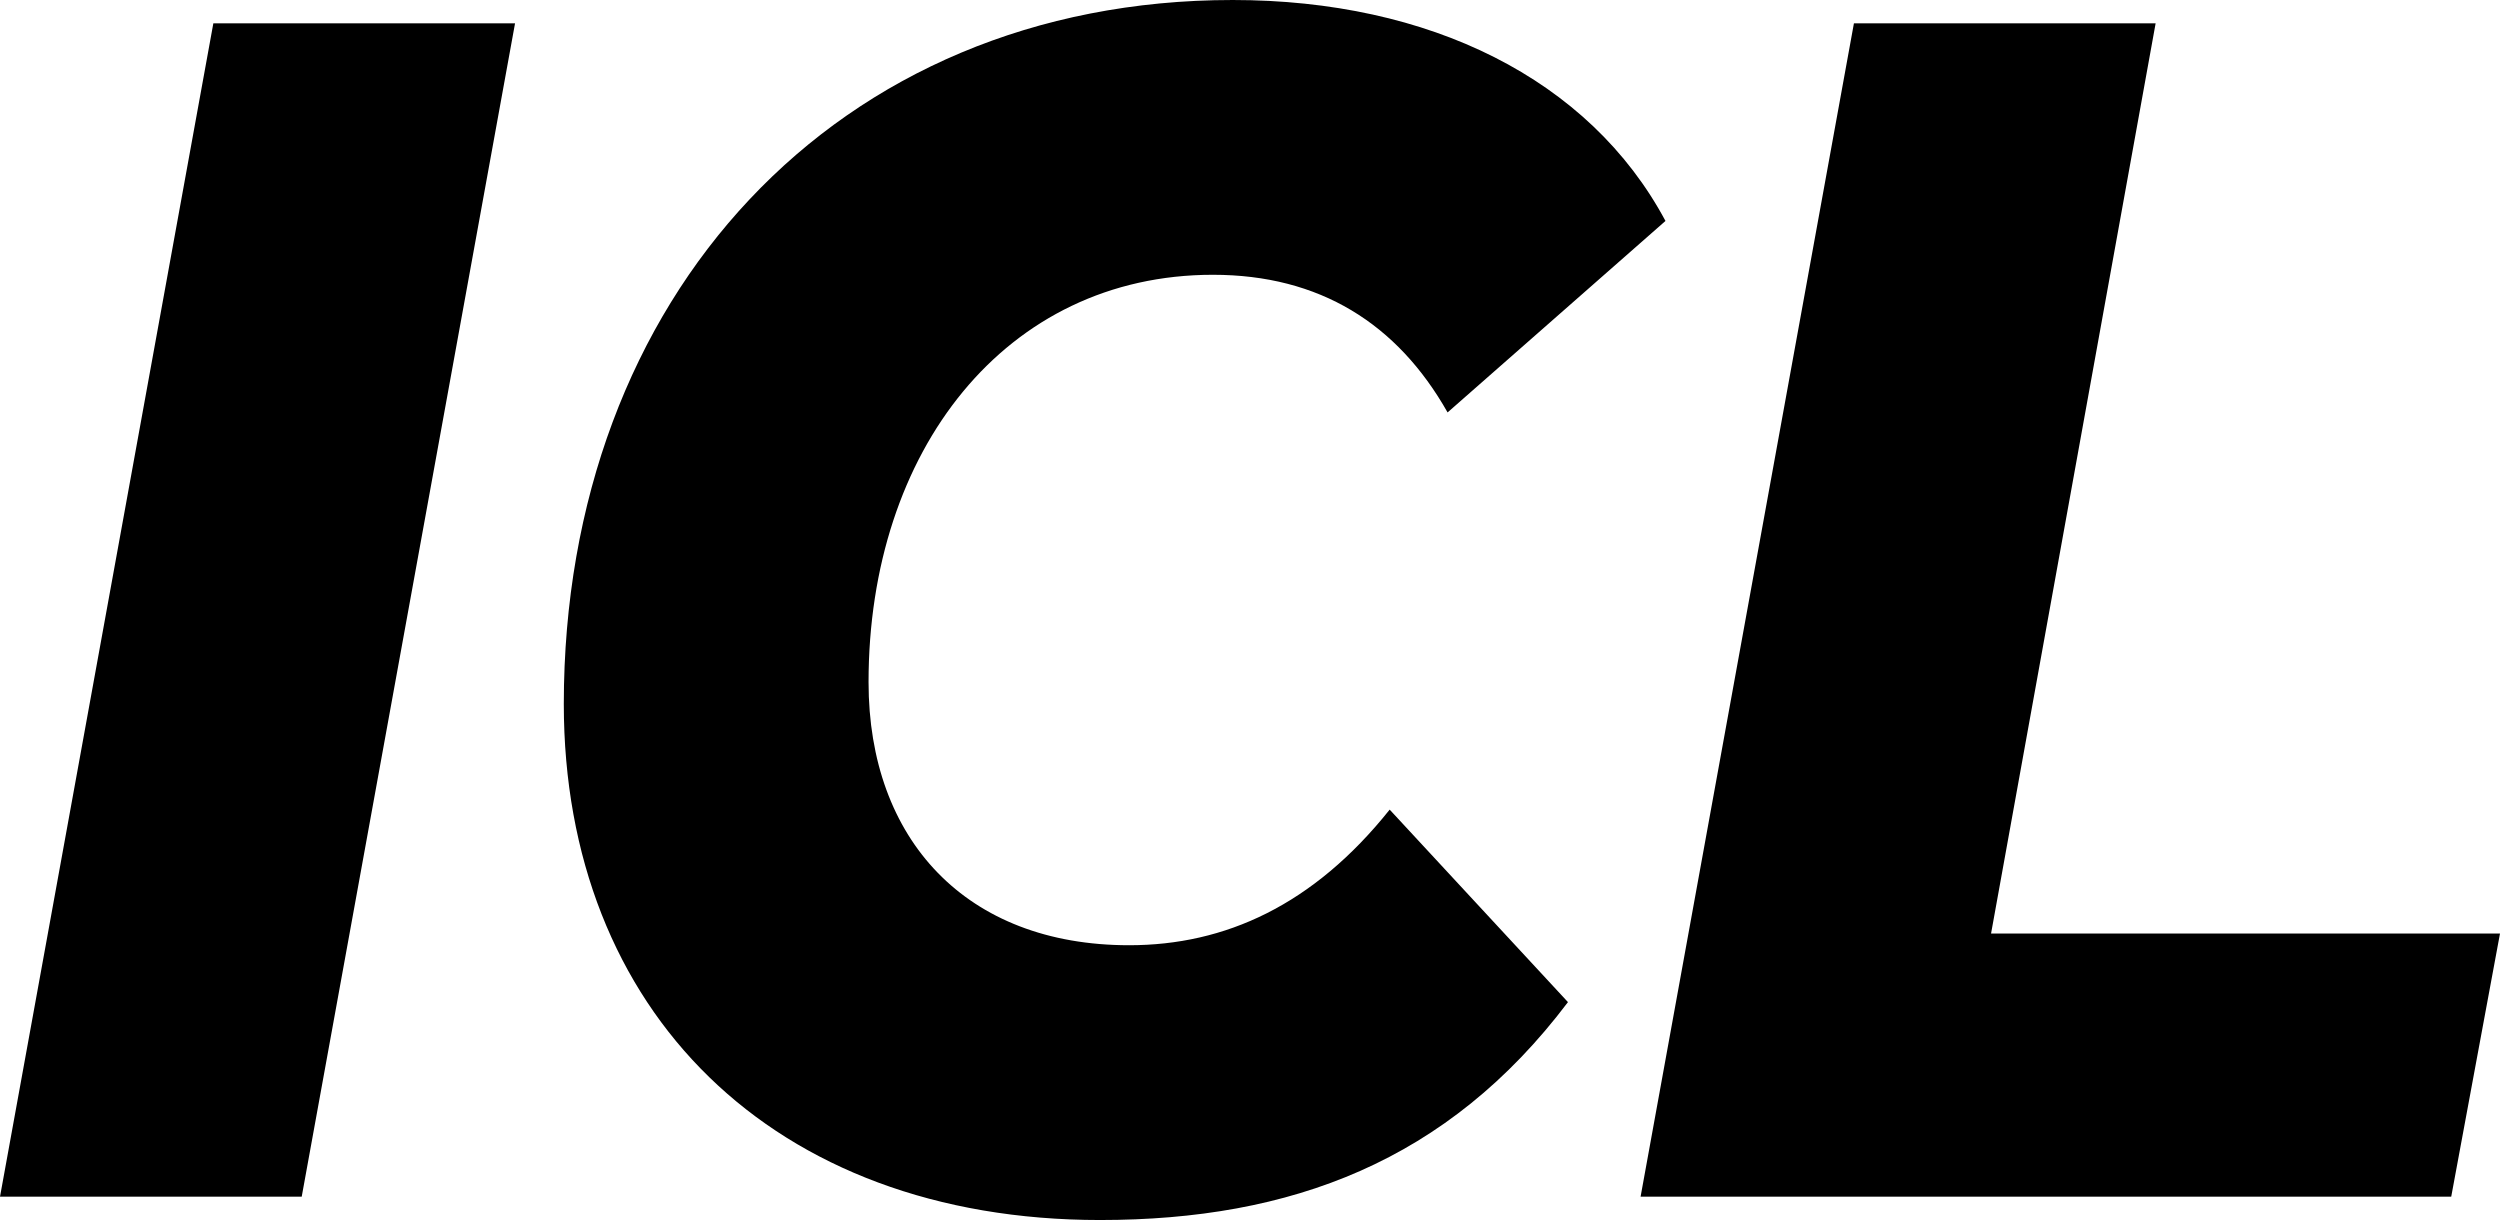 <?xml version="1.0" encoding="UTF-8" standalone="no"?>
<svg
   version="1.2"
   viewBox="0 0 492.2 240.2"
   width="116.67"
   height="56.936"
   id="svg1"
   sodipodi:docname="ICL-Logo-new.svg"
   inkscape:version="1.3.1 (91b66b0783, 2023-11-16)"
   xmlns:inkscape="http://www.inkscape.org/namespaces/inkscape"
   xmlns:sodipodi="http://sodipodi.sourceforge.net/DTD/sodipodi-0.dtd"
   xmlns="http://www.w3.org/2000/svg"
   xmlns:svg="http://www.w3.org/2000/svg">
  <defs
     id="defs1" />
  <sodipodi:namedview
     id="namedview1"
     pagecolor="#ffffff"
     bordercolor="#000000"
     borderopacity="0.25"
     inkscape:showpageshadow="2"
     inkscape:pageopacity="0.0"
     inkscape:pagecheckerboard="0"
     inkscape:deskcolor="#d1d1d1"
     inkscape:zoom="3.1054688"
     inkscape:cx="78.08805"
     inkscape:cy="62.953459"
     inkscape:window-width="1920"
     inkscape:window-height="991"
     inkscape:window-x="-9"
     inkscape:window-y="-9"
     inkscape:window-maximized="1"
     inkscape:current-layer="svg1" />
  <title
     id="title1">Neues Projekt</title>
  <style
     id="style1">
		.s0 { fill: #000000 } 
	</style>
  <path
     id="ICL "
     class="s0"
     aria-label="ICL "
     d="m 0,235.6 h 59.4 l 42,-231 H 42 Z m 216.6,4.6 c 37.5,0 68.4,-11.5 92.1,-42.9 l -35.1,-37.9 c -15,18.8 -32.4,26.7 -51.3,26.7 -32.1,0 -51.3,-20.8 -51.3,-51.8 0,-45.6 27,-80.2 67.8,-80.2 21,0 36.3,9.6 46.2,27.1 L 327.9,43.5 C 312.9,15.5 281.4,0 242.7,0 164.7,0 111,58.4 111,138.6 111,199 152.1,240.2 216.6,240.2 Z M 323,235.6 h 159.6 l 9.6,-51.8 H 392 L 424.4,4.6 H 365 Z" />
</svg>
